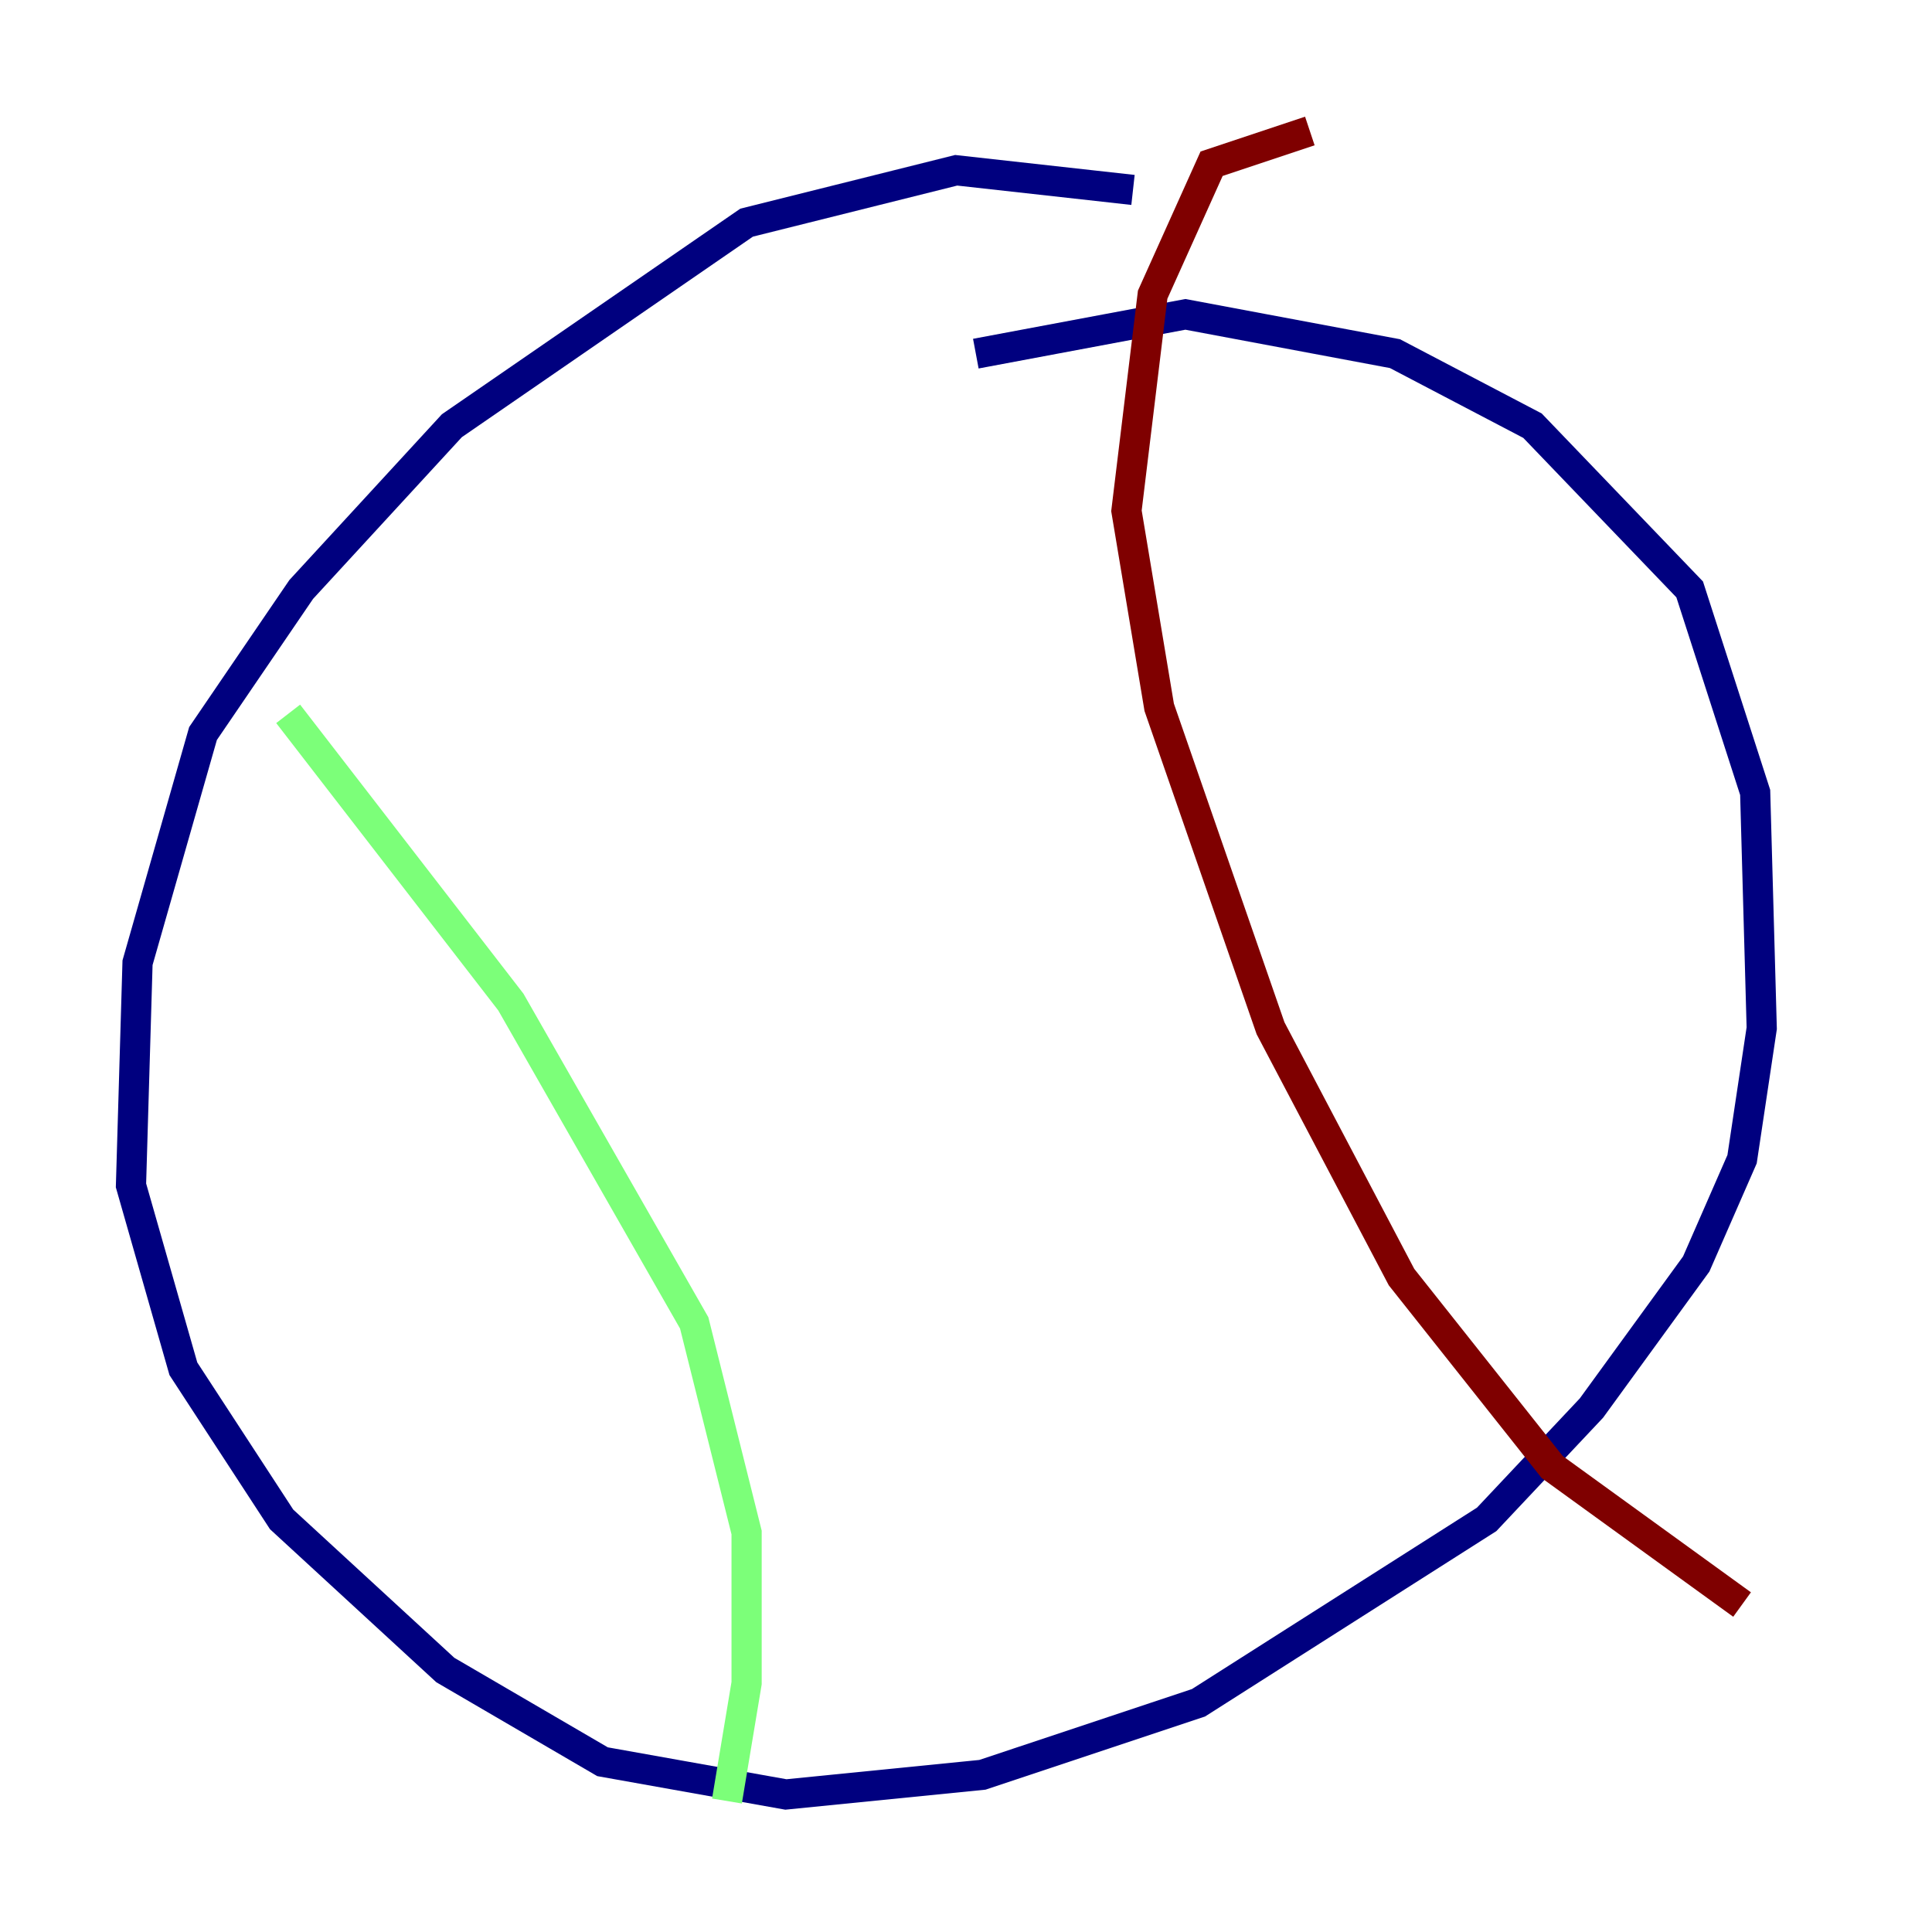 <?xml version="1.0" encoding="utf-8" ?>
<svg baseProfile="tiny" height="128" version="1.2" viewBox="0,0,128,128" width="128" xmlns="http://www.w3.org/2000/svg" xmlns:ev="http://www.w3.org/2001/xml-events" xmlns:xlink="http://www.w3.org/1999/xlink"><defs /><polyline fill="none" points="75.064,12.583 63.349,11.281 49.464,14.752 29.939,28.203 19.959,39.051 13.451,48.597 9.112,63.783 8.678,78.536 12.149,90.685 18.658,100.664 29.505,110.644 39.919,116.719 52.068,118.888 65.085,117.586 79.403,112.814 98.495,100.664 105.437,93.288 112.38,83.742 115.417,76.8 116.719,68.122 116.285,52.502 111.946,39.051 101.532,28.203 92.42,23.43 78.536,20.827 64.651,23.43" stroke="#00007f" stroke-width="2" /><polyline fill="none" points="19.091,47.295 33.844,66.386 45.993,87.647 49.464,101.532 49.464,111.512 48.163,119.322" stroke="#7cff79" stroke-width="2" /><polyline fill="none" points="86.78,8.678 80.271,10.848 76.366,19.525 74.63,33.844 76.8,46.861 84.176,68.122 92.854,84.61 102.834,97.193 115.417,106.305" stroke="#7f0000" stroke-width="2" /></svg>